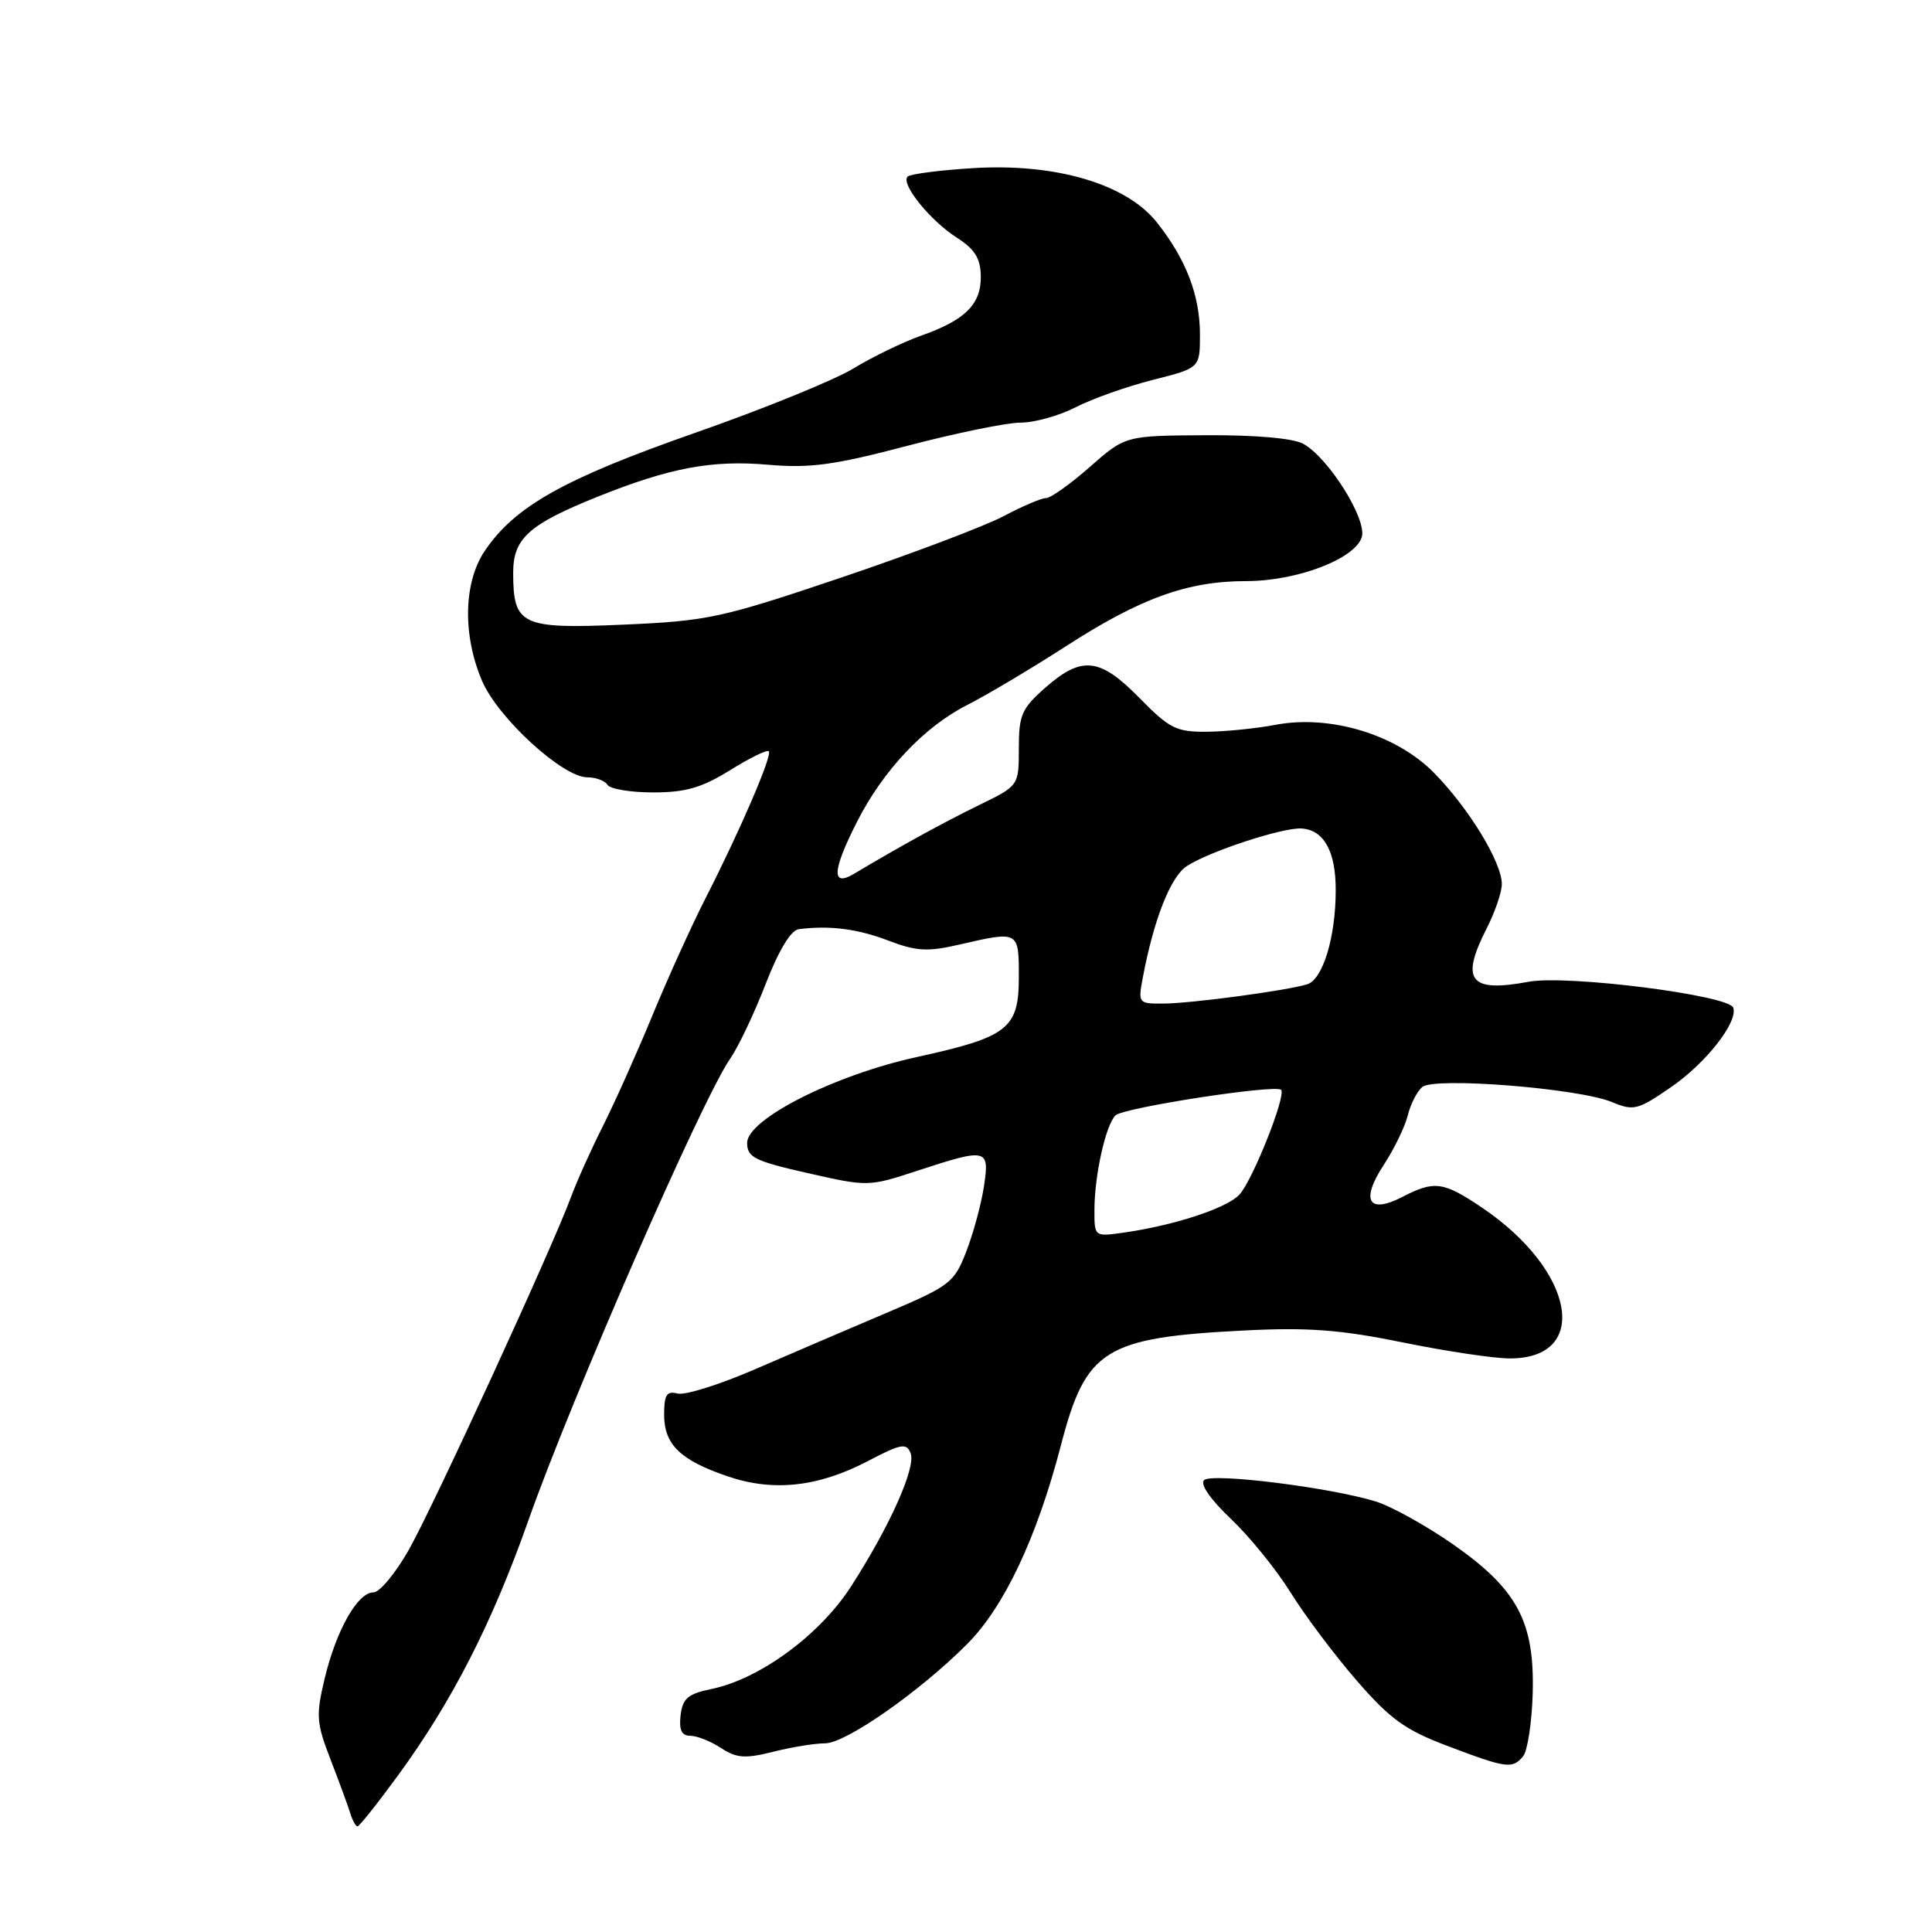 <?xml version="1.0" encoding="UTF-8" standalone="no"?>
<!DOCTYPE svg PUBLIC "-//W3C//DTD SVG 1.1//EN" "http://www.w3.org/Graphics/SVG/1.1/DTD/svg11.dtd" >
<svg xmlns="http://www.w3.org/2000/svg" xmlns:xlink="http://www.w3.org/1999/xlink" version="1.1" viewBox="0 0 256 256">
 <g >
 <path fill="currentColor"
d=" M 52.74 235.25 C 59.93 225.41 65.20 215.09 70.00 201.50 C 75.72 185.27 93.06 145.58 96.73 140.32 C 97.81 138.77 99.93 134.31 101.44 130.42 C 103.18 125.92 104.79 123.26 105.84 123.12 C 109.95 122.60 113.61 123.07 117.70 124.63 C 121.43 126.05 122.90 126.14 127.13 125.16 C 135.03 123.34 135.00 123.32 135.00 129.48 C 135.00 136.30 133.58 137.41 121.50 140.06 C 110.58 142.44 99.00 148.30 99.00 151.44 C 99.00 153.35 99.99 153.85 107.02 155.44 C 114.98 157.25 115.10 157.25 121.55 155.13 C 130.83 152.09 131.15 152.16 130.37 157.25 C 130.01 159.59 128.96 163.46 128.03 165.85 C 126.44 169.97 125.89 170.39 117.43 173.98 C 112.52 176.06 104.69 179.42 100.03 181.44 C 95.37 183.46 90.76 184.91 89.78 184.65 C 88.34 184.28 88.00 184.81 88.00 187.44 C 88.00 191.41 90.13 193.48 96.41 195.62 C 102.46 197.69 108.41 197.04 114.98 193.61 C 119.39 191.30 120.12 191.16 120.66 192.55 C 121.39 194.45 117.93 202.19 112.77 210.21 C 108.64 216.63 100.68 222.48 94.28 223.80 C 91.15 224.44 90.45 225.05 90.18 227.29 C 89.96 229.24 90.32 230.00 91.47 230.00 C 92.35 230.00 94.18 230.73 95.54 231.62 C 97.60 232.97 98.73 233.05 102.45 232.12 C 104.89 231.50 107.99 231.00 109.33 231.00 C 112.06 231.00 121.80 224.20 128.11 217.89 C 133.05 212.95 137.37 203.80 140.57 191.54 C 143.89 178.75 146.33 177.23 165.00 176.29 C 173.33 175.87 177.66 176.20 185.89 177.88 C 191.60 179.05 197.98 180.00 200.07 180.00 C 210.82 180.00 208.67 168.32 196.39 160.03 C 191.25 156.56 190.07 156.40 185.84 158.59 C 181.32 160.92 180.25 159.10 183.35 154.36 C 184.74 152.24 186.17 149.28 186.54 147.79 C 186.90 146.30 187.77 144.61 188.46 144.03 C 190.09 142.68 209.23 144.21 213.59 146.03 C 216.46 147.23 217.01 147.09 221.41 144.06 C 226.05 140.87 230.30 135.45 229.67 133.53 C 229.13 131.87 207.63 129.14 202.54 130.09 C 194.73 131.55 193.47 129.93 197.00 123.00 C 198.10 120.84 199.00 118.21 199.00 117.14 C 199.00 114.26 194.61 107.07 190.00 102.39 C 184.99 97.30 176.20 94.66 168.97 96.05 C 166.51 96.52 162.46 96.93 159.96 96.96 C 155.87 97.00 154.97 96.55 151.00 92.50 C 145.73 87.13 143.36 86.87 138.53 91.10 C 135.38 93.87 135.00 94.74 135.00 99.16 C 135.00 104.11 135.00 104.11 129.75 106.67 C 125.03 108.97 119.19 112.18 113.15 115.79 C 110.15 117.58 110.27 115.37 113.54 108.93 C 117.00 102.09 122.44 96.32 128.15 93.42 C 130.77 92.09 136.65 88.59 141.21 85.65 C 151.08 79.27 157.34 77.00 165.10 77.00 C 171.82 77.00 179.52 74.08 180.44 71.18 C 181.18 68.85 176.03 60.64 172.68 58.80 C 171.35 58.07 166.33 57.63 159.81 57.67 C 149.12 57.73 149.12 57.73 144.42 61.86 C 141.83 64.14 139.22 66.00 138.60 66.00 C 137.99 66.00 135.46 67.08 132.99 68.39 C 130.52 69.70 120.85 73.36 111.50 76.52 C 95.53 81.91 93.78 82.28 82.59 82.77 C 69.06 83.36 68.00 82.86 68.00 75.88 C 68.00 71.35 70.06 69.49 79.13 65.84 C 88.74 61.98 94.32 60.93 101.78 61.58 C 107.34 62.06 110.52 61.63 120.20 59.08 C 126.63 57.39 133.40 56.00 135.23 56.00 C 137.07 56.00 140.36 55.08 142.54 53.96 C 144.72 52.84 149.31 51.21 152.75 50.34 C 159.00 48.76 159.00 48.76 159.00 44.35 C 159.00 39.14 157.18 34.39 153.31 29.49 C 149.27 24.37 139.89 21.60 128.92 22.28 C 124.50 22.55 120.61 23.06 120.26 23.40 C 119.31 24.35 123.25 29.24 126.80 31.50 C 129.17 33.02 129.93 34.24 129.96 36.60 C 130.01 40.32 127.90 42.42 122.04 44.48 C 119.65 45.33 115.62 47.28 113.09 48.82 C 110.57 50.36 101.08 54.22 92.00 57.39 C 74.74 63.44 68.23 67.09 64.25 72.97 C 61.42 77.15 61.27 84.13 63.88 90.23 C 65.99 95.15 74.56 103.00 77.83 103.00 C 78.96 103.00 80.16 103.45 80.50 104.00 C 80.84 104.55 83.57 105.00 86.56 105.00 C 90.85 105.00 93.01 104.37 96.73 102.06 C 99.33 100.44 101.64 99.31 101.87 99.54 C 102.38 100.04 98.07 110.04 93.50 119.00 C 91.67 122.58 88.51 129.55 86.47 134.50 C 84.43 139.45 81.47 146.06 79.90 149.19 C 78.32 152.32 76.40 156.60 75.63 158.69 C 73.16 165.38 57.47 199.51 54.17 205.36 C 52.41 208.46 50.31 211.00 49.48 211.00 C 47.39 211.00 44.56 215.99 43.02 222.41 C 41.85 227.31 41.92 228.29 43.80 233.15 C 44.94 236.09 46.11 239.29 46.41 240.25 C 46.70 241.21 47.13 242.00 47.37 242.00 C 47.61 242.00 50.03 238.96 52.74 235.25 Z  M 201.82 232.72 C 202.40 232.01 202.97 228.30 203.09 224.46 C 203.36 214.90 201.09 210.62 192.56 204.65 C 188.99 202.16 184.36 199.59 182.28 198.95 C 176.24 197.09 160.60 195.14 159.55 196.12 C 158.98 196.65 160.37 198.66 163.09 201.25 C 165.56 203.59 169.12 207.97 171.00 211.00 C 172.88 214.03 176.81 219.27 179.74 222.65 C 184.19 227.78 186.17 229.22 191.78 231.34 C 199.63 234.32 200.40 234.42 201.82 232.72 Z  M 145.02 160.19 C 145.05 155.62 146.52 149.08 147.80 147.80 C 148.83 146.77 168.99 143.66 169.75 144.41 C 170.46 145.12 166.02 156.31 164.25 158.27 C 162.62 160.08 155.54 162.40 148.75 163.35 C 145.00 163.87 145.00 163.87 145.02 160.19 Z  M 151.42 129.58 C 152.87 121.84 155.11 116.16 157.26 114.76 C 160.28 112.80 170.02 109.61 172.48 109.78 C 175.43 109.98 177.00 112.82 176.99 117.94 C 176.99 124.17 175.29 129.77 173.22 130.42 C 170.53 131.26 157.86 132.96 154.14 132.98 C 150.85 133.00 150.79 132.93 151.42 129.58 Z "/>
</g>
</svg>